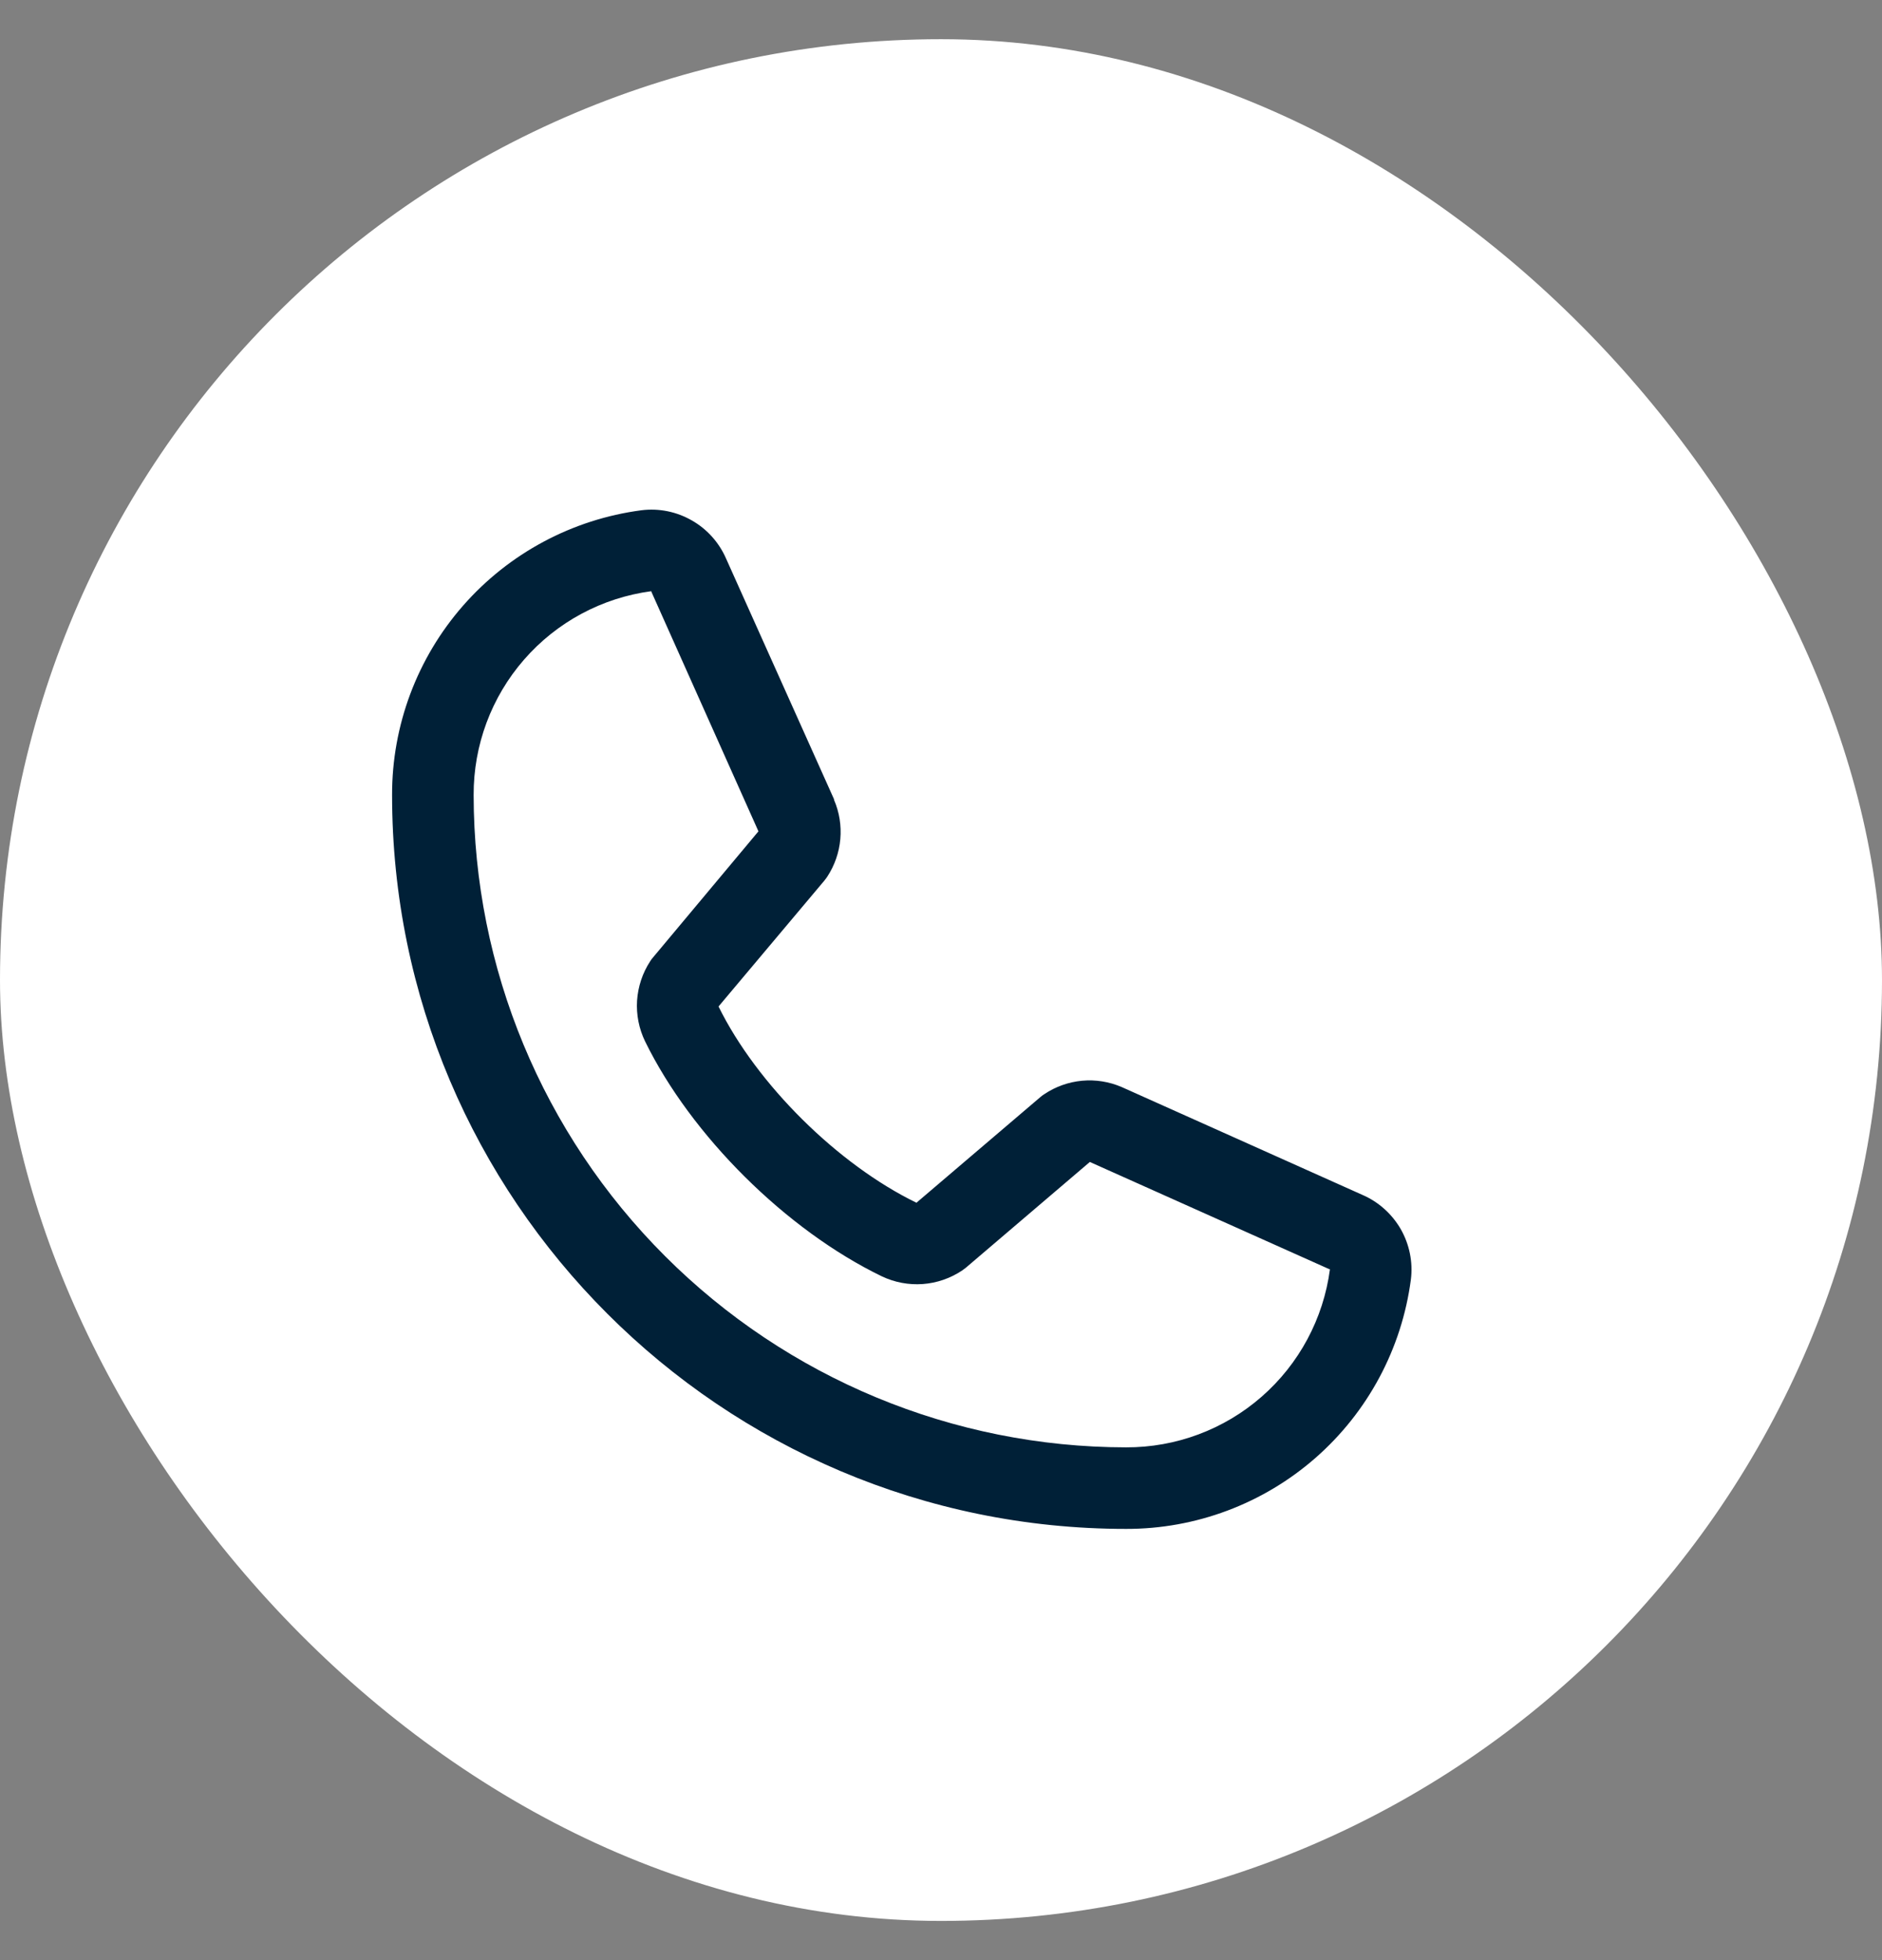 <svg width="24" height="25" viewBox="0 0 24 25" fill="none" xmlns="http://www.w3.org/2000/svg">
<rect x="0" y="0" width="24" height="25" fill="#808080" stroke="none"/>
<rect y="0.5" width="24" height="24" rx="12" fill="white"/>
<path d="M17.374 15.24L14.312 13.868L14.303 13.864C14.145 13.796 13.971 13.768 13.799 13.784C13.627 13.8 13.461 13.859 13.318 13.955C13.3 13.966 13.284 13.978 13.269 13.991L11.687 15.34C10.684 14.853 9.649 13.826 9.163 12.837L10.513 11.231C10.526 11.214 10.539 11.198 10.55 11.181C10.644 11.037 10.701 10.873 10.716 10.702C10.731 10.531 10.704 10.359 10.636 10.202V10.194L9.26 7.126C9.171 6.921 9.018 6.749 8.823 6.638C8.628 6.526 8.403 6.48 8.18 6.508C7.299 6.624 6.491 7.056 5.905 7.725C5.32 8.393 4.998 9.252 5 10.14C5 15.301 9.199 19.5 14.36 19.5C15.248 19.502 16.107 19.18 16.775 18.595C17.444 18.009 17.876 17.201 17.992 16.32C18.02 16.098 17.974 15.872 17.863 15.677C17.751 15.483 17.58 15.329 17.374 15.24ZM14.36 18.46C12.154 18.458 10.039 17.58 8.48 16.02C6.92 14.461 6.042 12.346 6.04 10.14C6.038 9.505 6.266 8.891 6.683 8.413C7.1 7.934 7.677 7.624 8.307 7.54C8.306 7.542 8.306 7.545 8.307 7.548L9.672 10.603L8.328 12.211C8.314 12.226 8.302 12.243 8.291 12.261C8.193 12.411 8.136 12.584 8.124 12.763C8.113 12.941 8.148 13.12 8.226 13.281C8.815 14.486 10.028 15.69 11.246 16.279C11.408 16.356 11.588 16.39 11.768 16.377C11.947 16.364 12.12 16.304 12.27 16.204C12.286 16.193 12.302 16.181 12.318 16.168L13.898 14.82L16.953 16.188H16.96C16.877 16.818 16.567 17.396 16.089 17.814C15.61 18.233 14.996 18.462 14.36 18.46Z" fill="#002037"/>
</svg>
